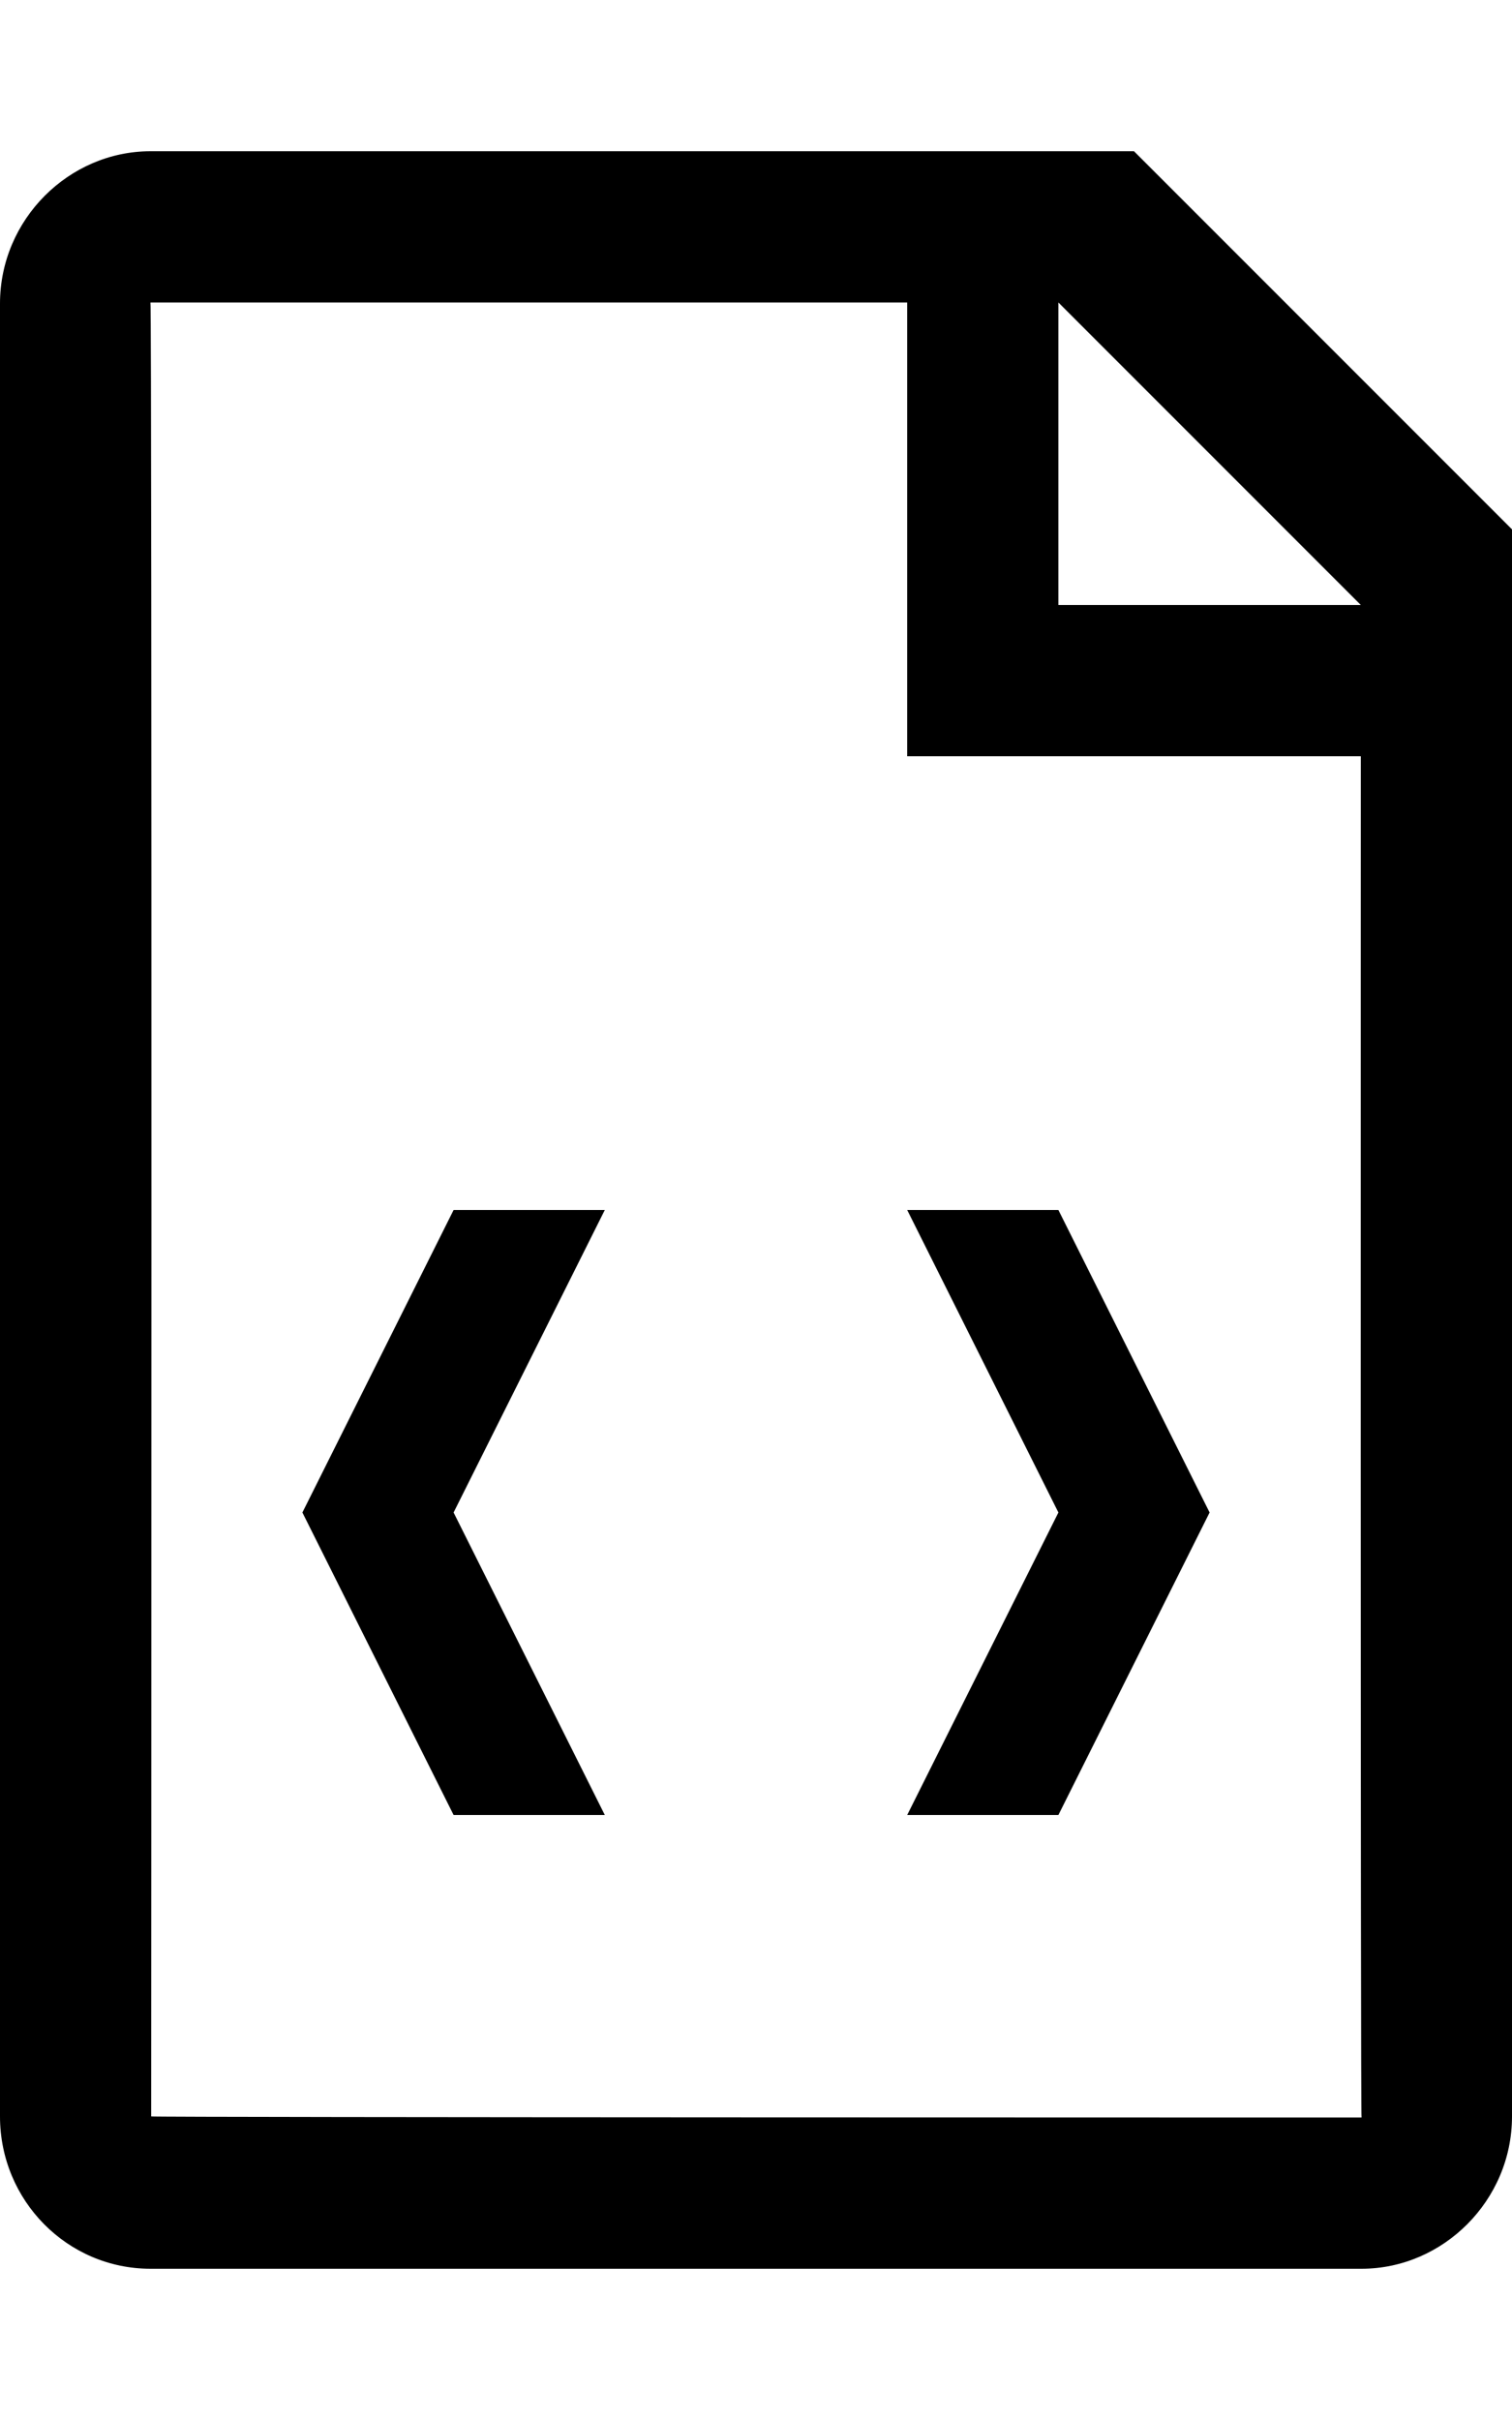 <?xml version="1.0" encoding="UTF-8" standalone="no"?>
<svg width="10px" height="16px" viewBox="0 0 10 16" version="1.1" xmlns="http://www.w3.org/2000/svg" xmlns:xlink="http://www.w3.org/1999/xlink">
    <defs></defs>
    <g id="file-types" stroke="none" stroke-width="1" fill="none" fill-rule="evenodd">
        <g id="file-code" fill="#000000">
            <path d="M1,13.993 C1,14 9.005,14 9.005,14 C8.997,14 9,5 9,5 L6,5 L6,2 L0.995,2 C1.006,2 1,13.993 1,13.993 Z M0,2.007 C0,1.451 0.456,1 0.995,1 L7.5,1 L10,3.5 L10,13.993 C10,14.549 9.544,15 9.005,15 L0.995,15 C0.446,15 0,14.55 0,13.993 L0,2.007 Z M7,2 L9,4 L7,4 L7,2 Z M8,10 L7,8 L6,8 L7,10 L6,12 L7,12 L8,10 Z M2,10 L3,8 L4,8 L3,10 L4,12 L3,12 L2,10 Z" id="Shape"></path>
        </g>
    </g>
</svg>